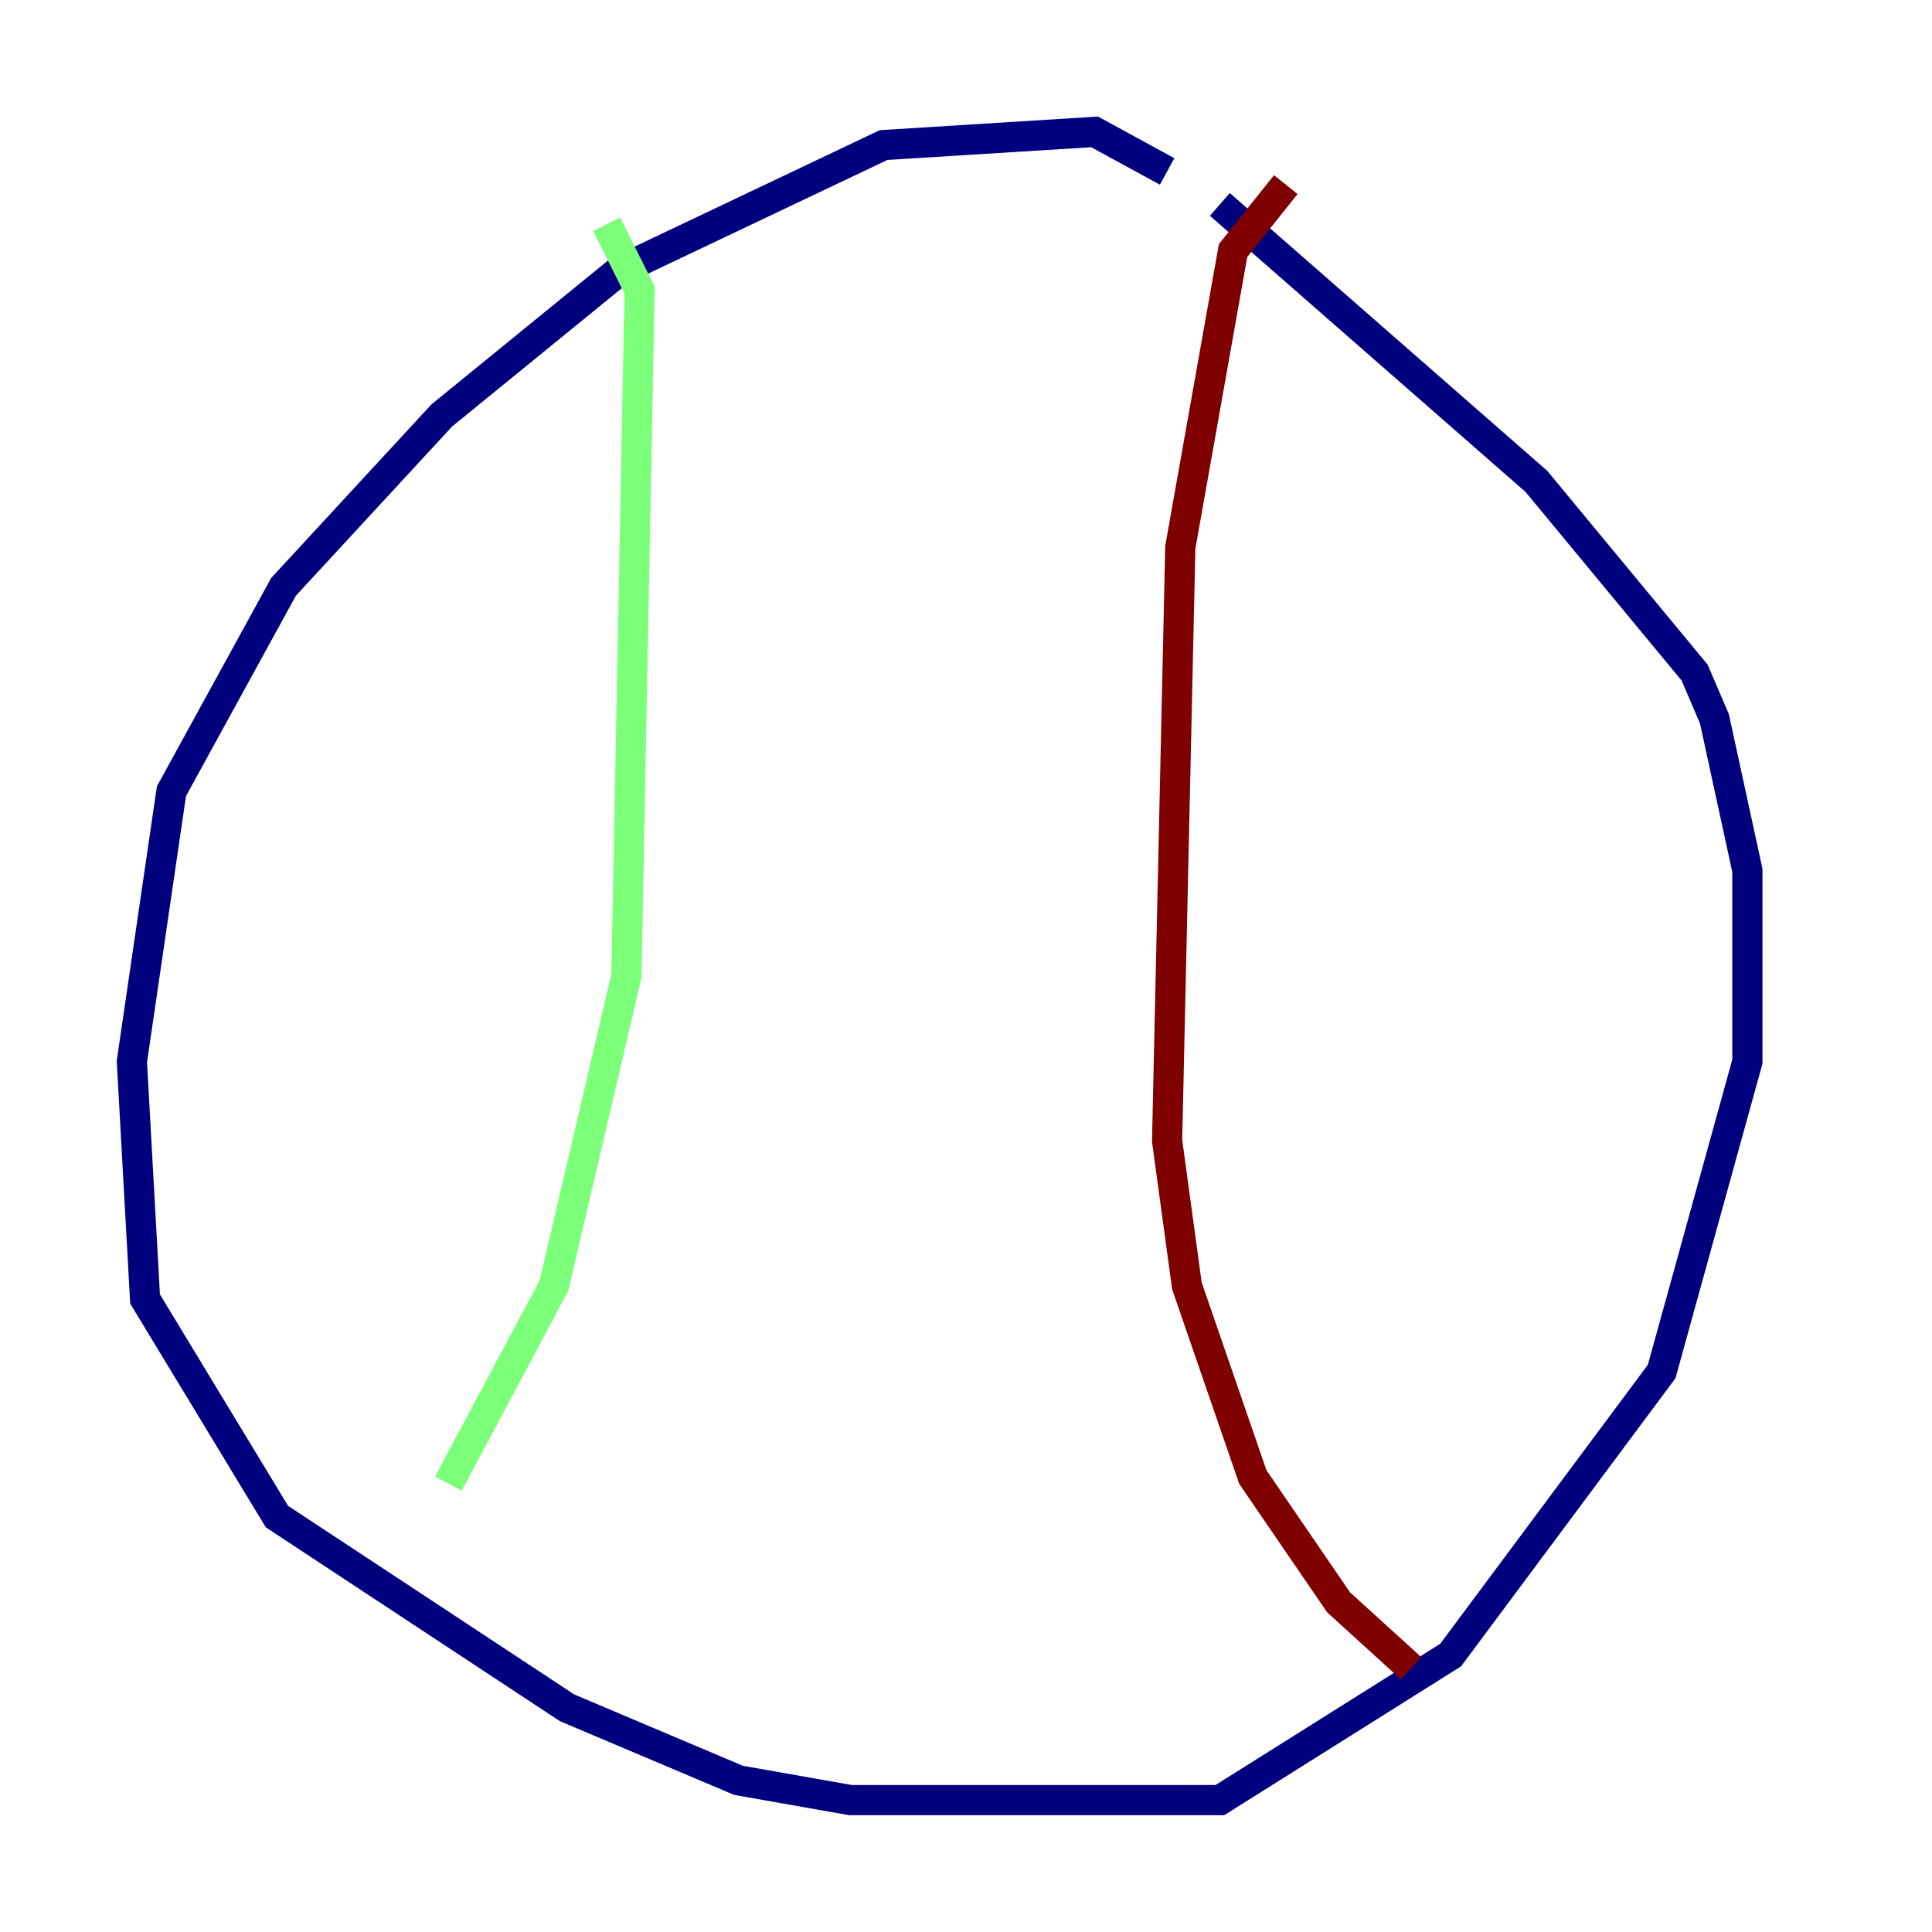 <?xml version="1.0" encoding="utf-8" ?>
<svg baseProfile="tiny" height="128" version="1.2" viewBox="0,0,128,128" width="128" xmlns="http://www.w3.org/2000/svg" xmlns:ev="http://www.w3.org/2001/xml-events" xmlns:xlink="http://www.w3.org/1999/xlink"><defs /><polyline fill="none" points="77.324,11.358 72.519,8.737 58.539,9.611 41.065,17.911 29.27,27.522 18.785,38.88 11.358,52.423 8.737,70.335 9.611,86.061 18.348,100.478 37.57,113.147 48.928,117.952 56.355,119.263 80.819,119.263 96.109,109.652 110.089,90.867 115.768,70.335 115.768,57.666 113.584,47.618 112.273,44.56 101.788,31.891 80.819,13.543" stroke="#00007f" stroke-width="2" /><polyline fill="none" points="40.191,14.853 42.375,19.222 41.502,64.655 36.696,85.188 29.706,98.293" stroke="#7cff79" stroke-width="2" /><polyline fill="none" points="85.188,12.232 81.693,16.601 78.198,36.259 77.324,75.577 78.635,85.188 83.003,97.857 88.683,106.157 93.488,110.526" stroke="#7f0000" stroke-width="2" /></svg>